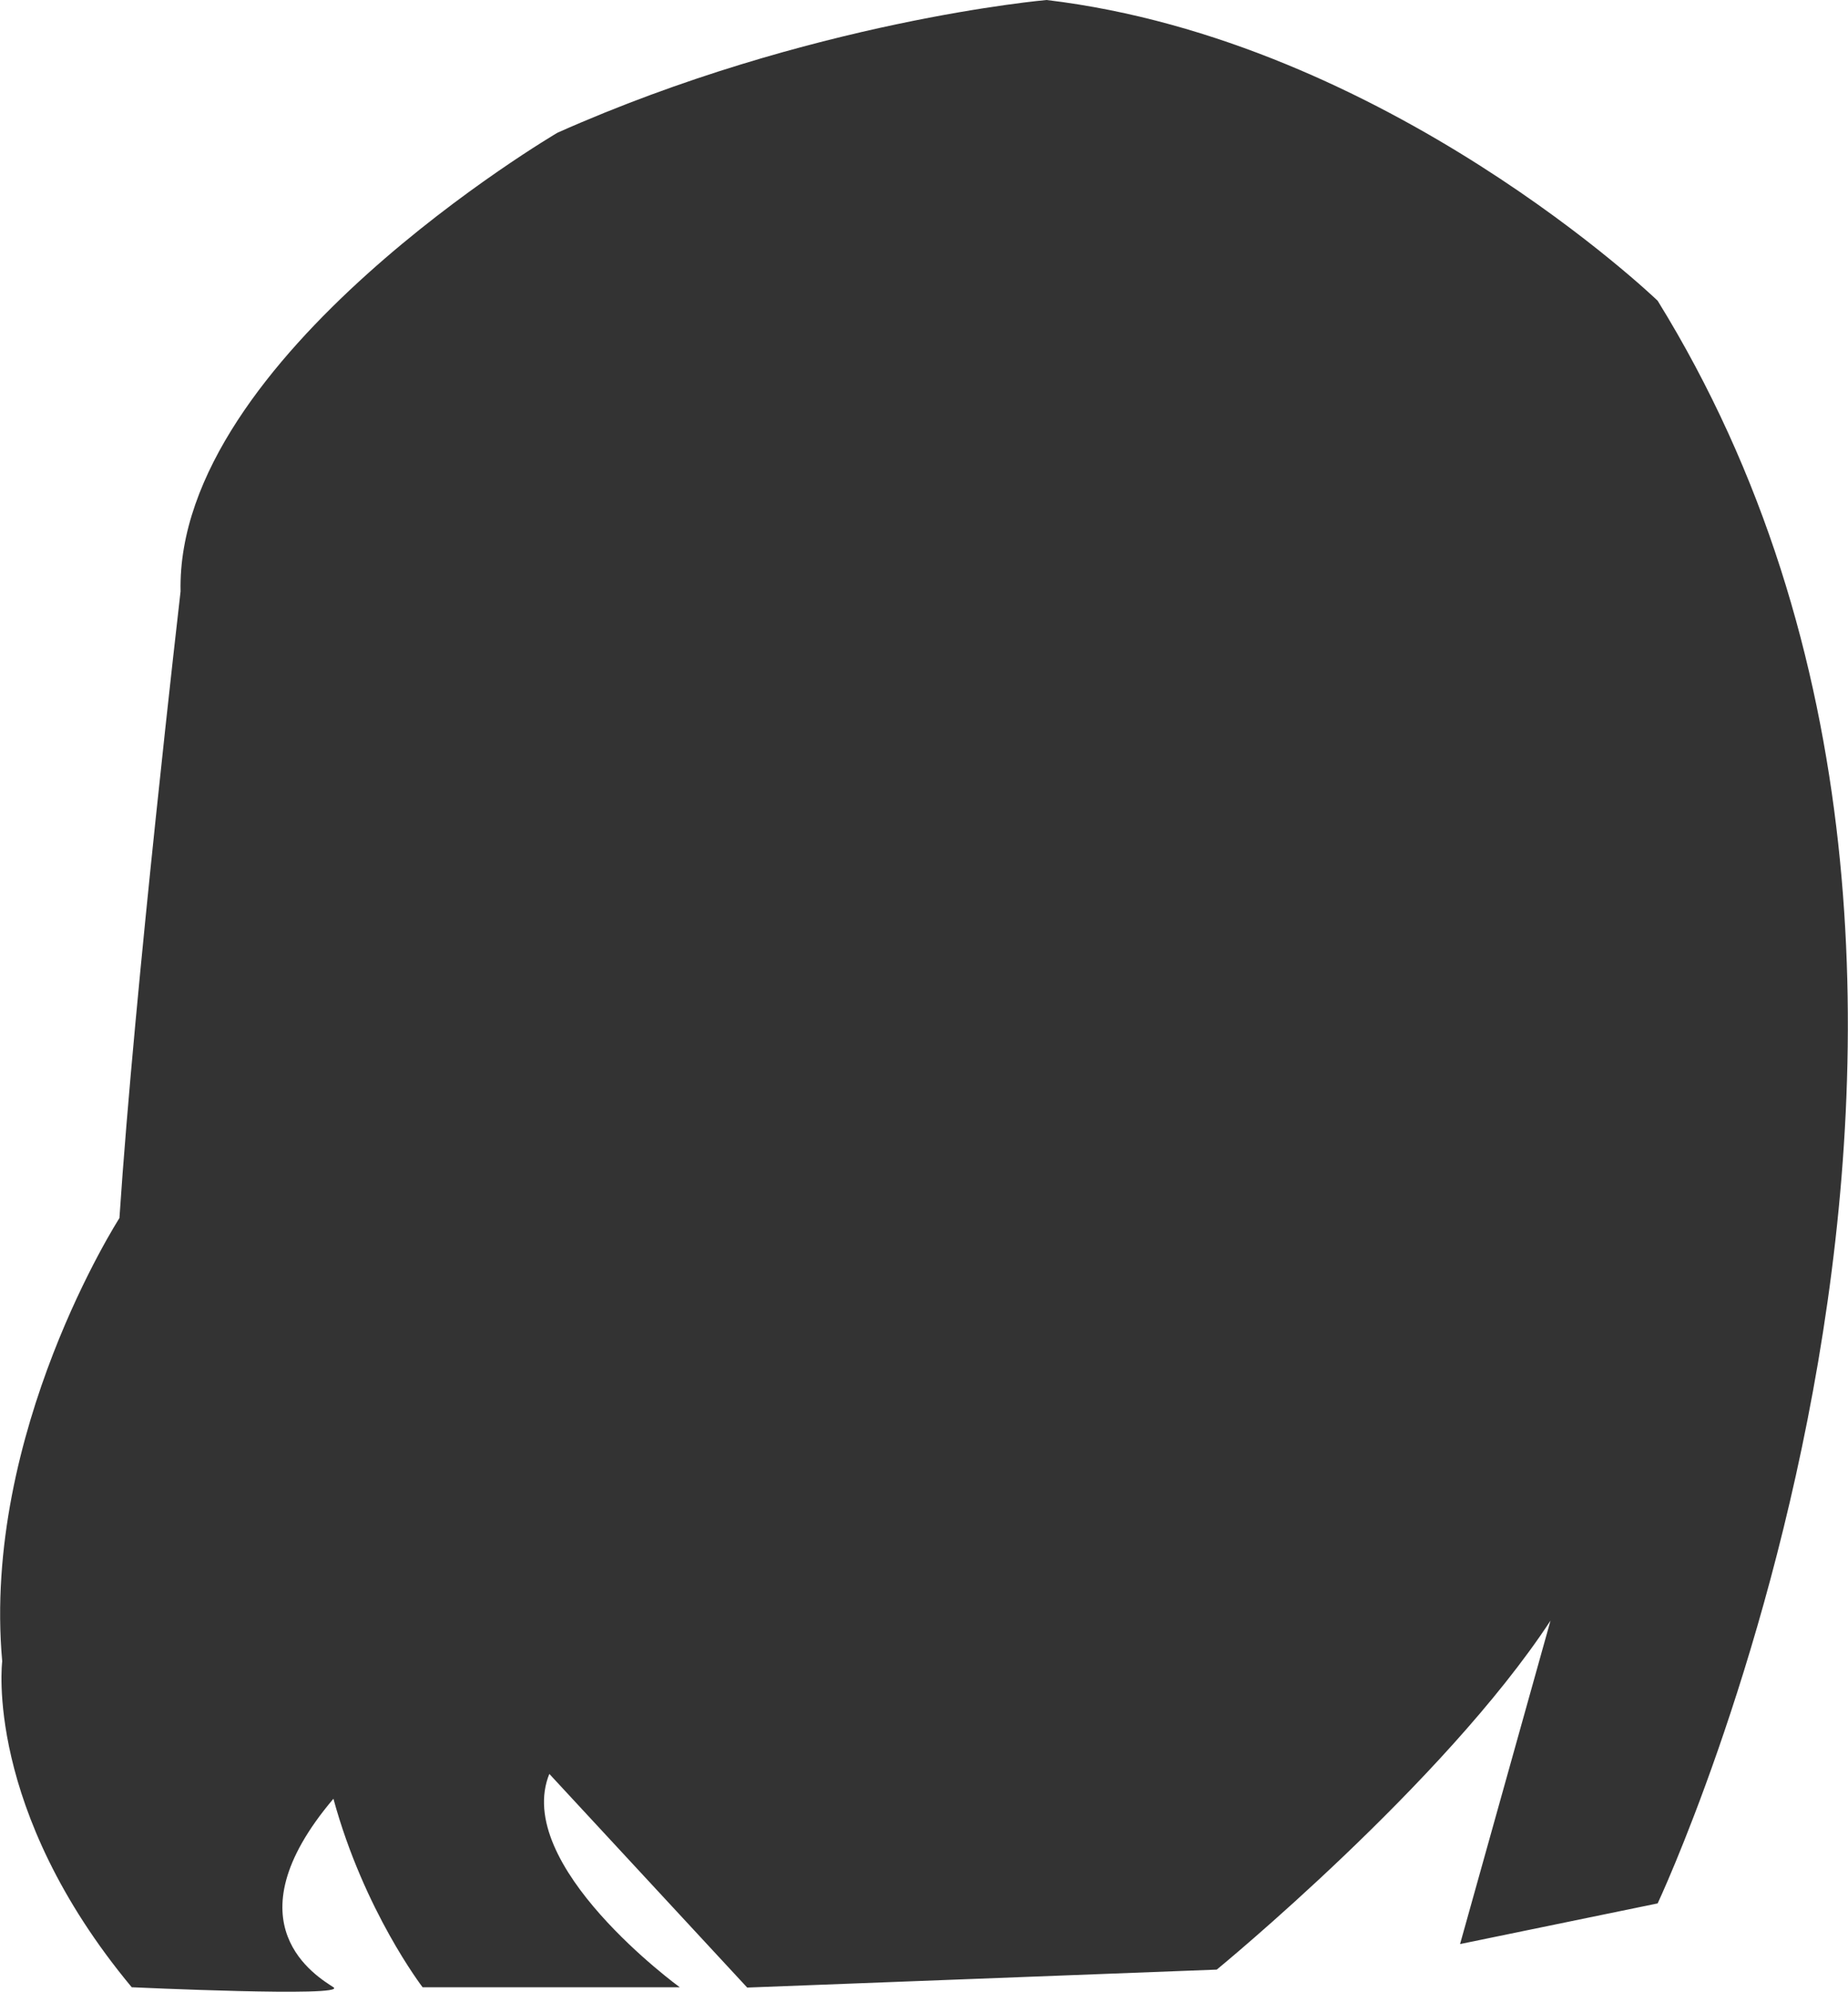 <?xml version="1.0" encoding="UTF-8"?>
<svg id="Layer_2" xmlns="http://www.w3.org/2000/svg" viewBox="0 0 58.64 63.19">
  <defs>
    <style>
      .cls-1 {
        fill: #333;
      }
    </style>
  </defs>
  <g id="Back_x5F_hair">
    <path id="BackHair" class="cls-1" d="M17.44,56.25c-1.21,2.91,4.13,6.79,4.13,6.79h-8.16s-1.86-2.42-2.83-5.98c-3.39,4-.48,5.66,0,5.98s-6.4,0-6.4,0C-.52,57.39.07,52.7.07,52.7c-.65-7.27,3.72-14.06,3.72-14.06.48-7.27,1.94-19.88,1.94-19.88-.16-7.44,11.96-14.55,11.96-14.55C25.69.65,33.21,0,33.21,0c10.82,1.29,19.39,9.54,19.39,9.54,13.58,21.98,0,50.84,0,50.84l-6.27,1.29,2.87-10.26c-3.39,5.17-10.59,11.07-10.59,11.07l-14.9.57-6.29-6.79Z"/>
  </g>
</svg>